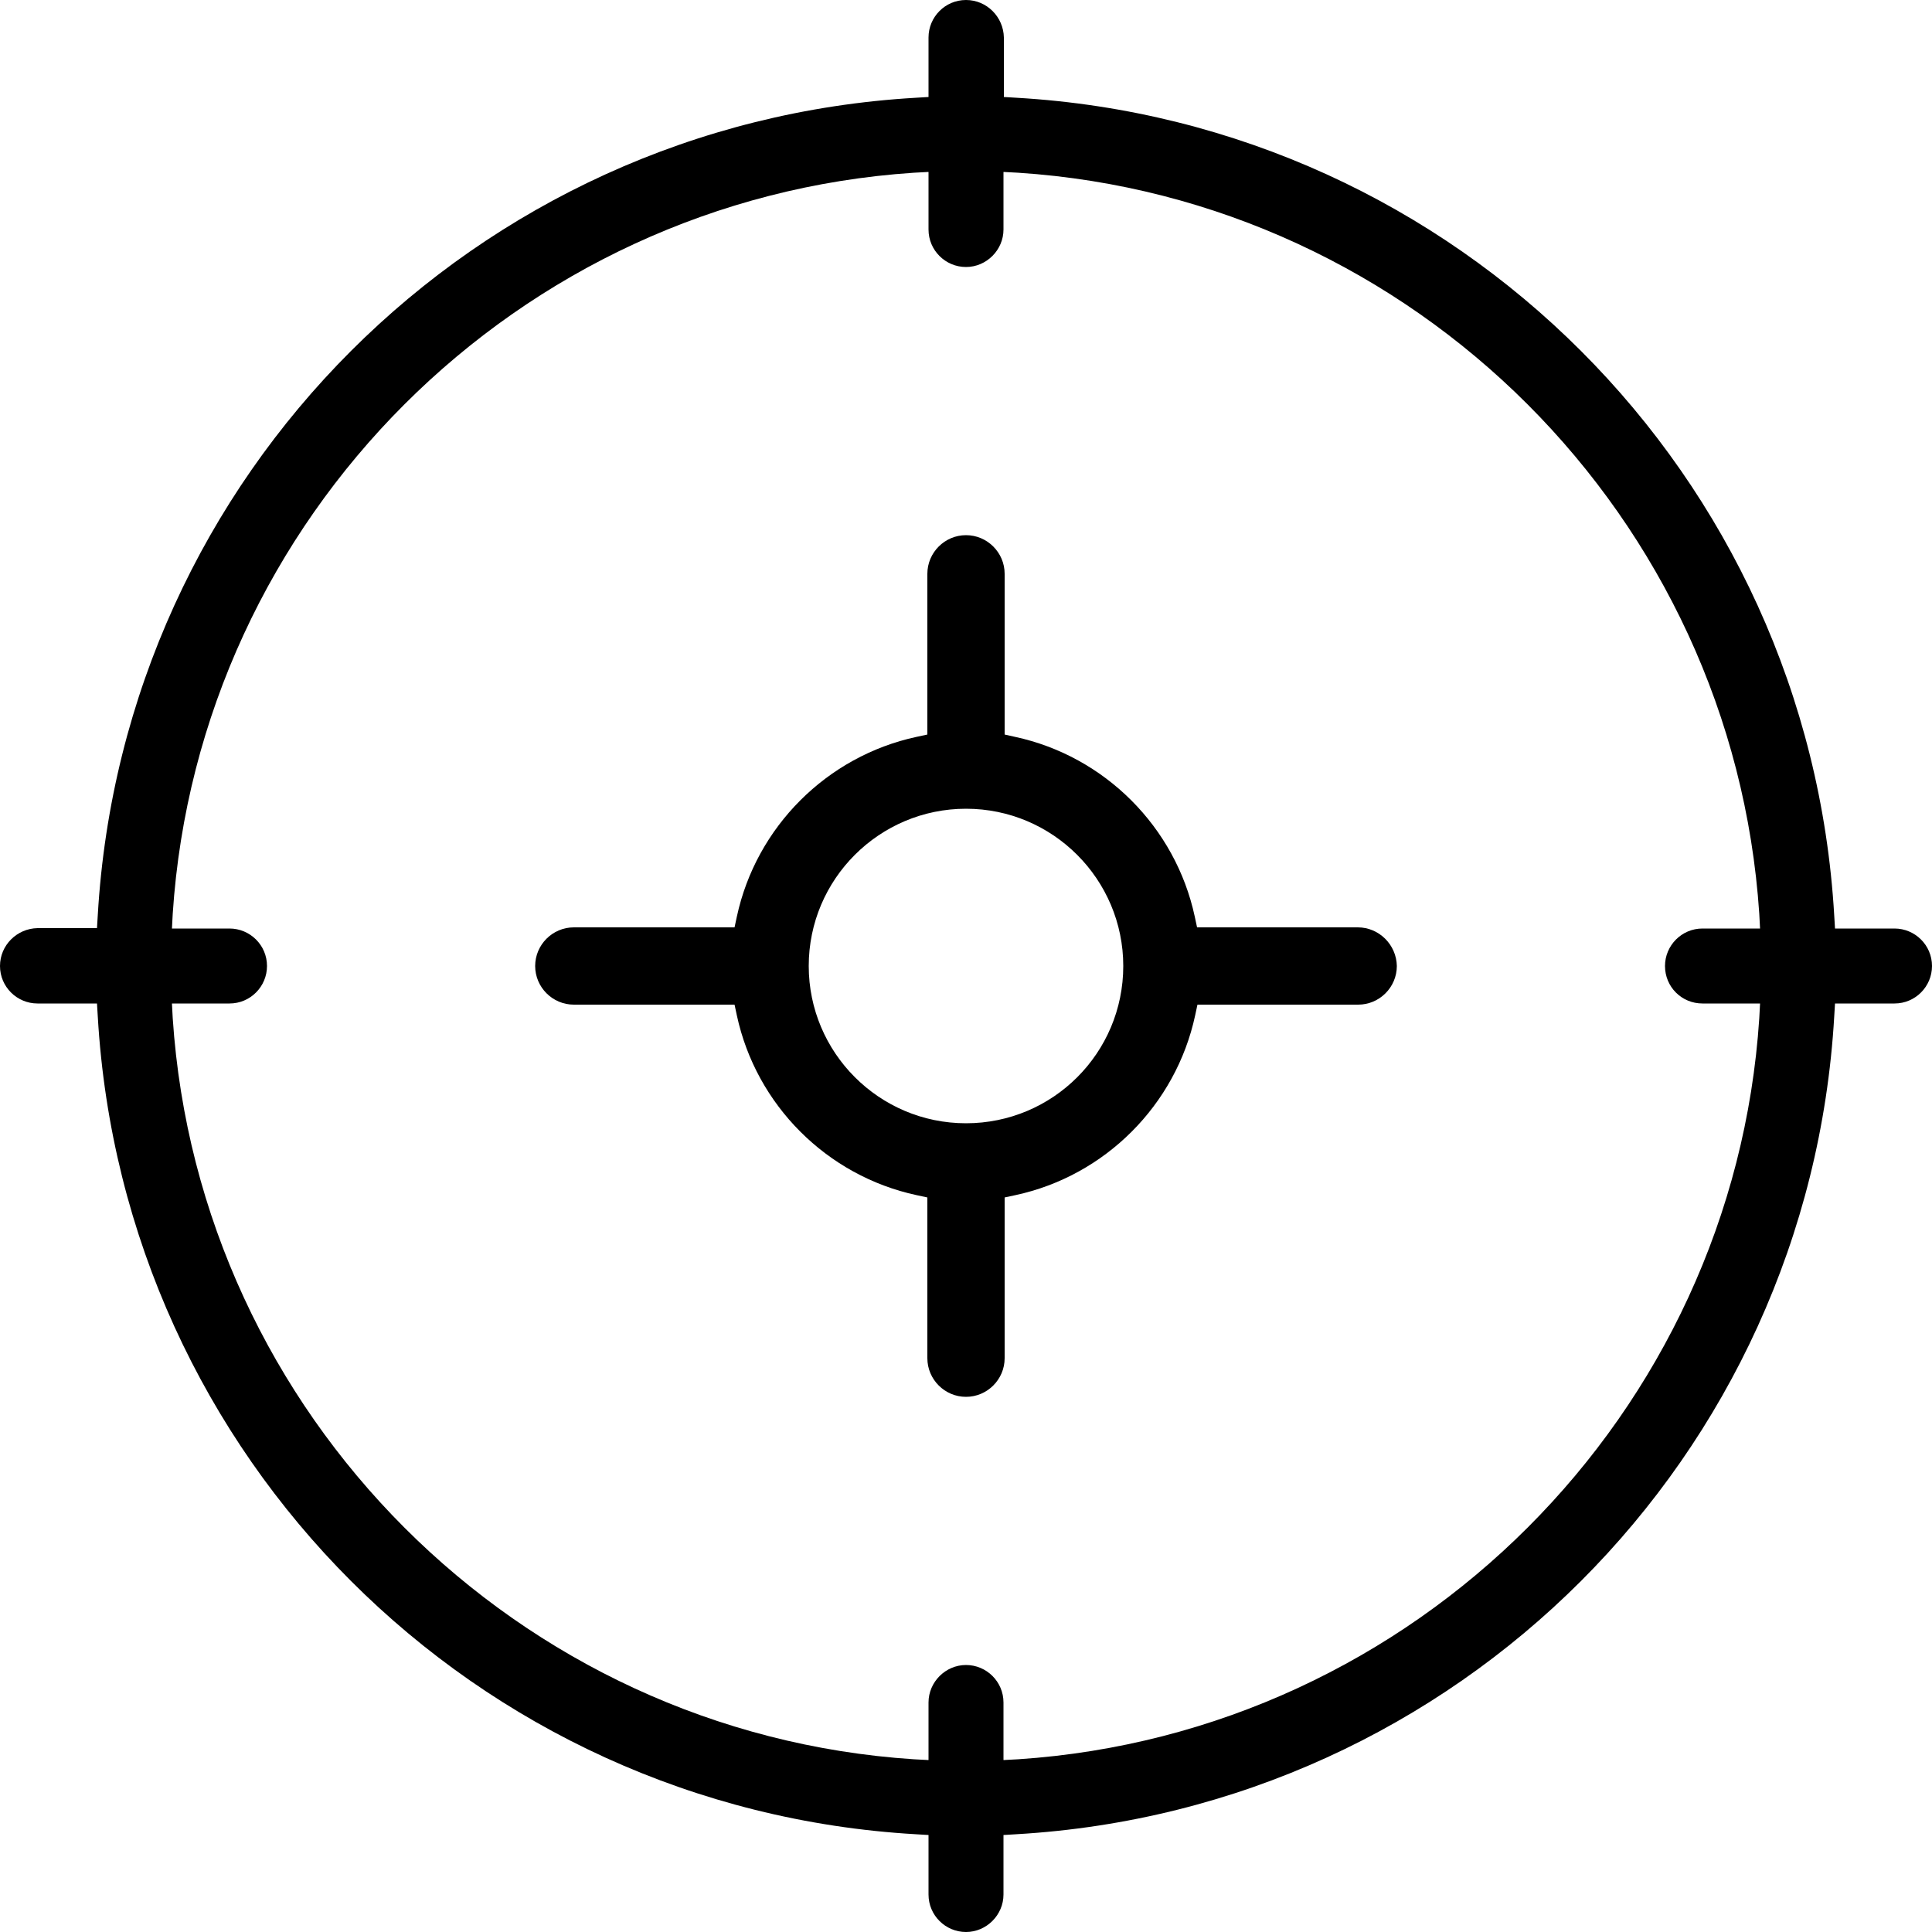 <?xml version="1.0" encoding="utf-8"?>
<!-- Generator: Adobe Illustrator 23.0.1, SVG Export Plug-In . SVG Version: 6.00 Build 0)  -->
<svg version="1.1" xmlns="http://www.w3.org/2000/svg" xmlns:xlink="http://www.w3.org/1999/xlink" x="0px" y="0px"
	 viewBox="0 0 50 50" class="icon-height" style="enable-background:new 0 0 50 50;" xml:space="preserve">
<g id="Layer_1" class="st0">
</g>
<g id="Score">
</g>
<g id="WhatIf">
</g>
<g id="Adjustment">
</g>
<g id="View">
</g>
<g id="Likelyhood">
</g>
<g id="Accuracy">
	<g id="accuracy">
		<path class="st0" d="M49.03,24.03h-1.2h-0.34l-0.02-0.33C46.81,12.29,37.71,3.19,26.31,2.53l-0.33-0.02V2.17v-1.2
			C25.97,0.44,25.54,0,25,0s-0.97,0.44-0.97,0.97v1.2v0.34l-0.33,0.02C12.29,3.19,3.19,12.29,2.53,23.69l-0.02,0.33H2.17h-1.2
			C0.44,24.03,0,24.46,0,25c0,0.54,0.44,0.97,0.97,0.97h1.2h0.34l0.02,0.33c0.66,11.41,9.76,20.51,21.17,21.17l0.33,0.02v0.34v1.2
			c0,0.54,0.44,0.97,0.97,0.97s0.97-0.44,0.97-0.97v-1.2v-0.34l0.33-0.02c11.41-0.66,20.51-9.76,21.17-21.17l0.02-0.33h0.34h1.2
			c0.54,0,0.97-0.44,0.97-0.97C50,24.46,49.56,24.03,49.03,24.03z M44.06,25.97h1.11h0.38l-0.02,0.38
			c-0.67,10.26-8.92,18.5-19.18,19.18l-0.38,0.02v-0.38v-1.11c0-0.54-0.44-0.97-0.97-0.97s-0.97,0.44-0.97,0.97v1.11v0.38
			l-0.38-0.02c-10.26-0.67-18.5-8.92-19.18-19.18l-0.02-0.38h0.38h1.11c0.54,0,0.97-0.44,0.97-0.97c0-0.54-0.44-0.97-0.97-0.97H4.83
			H4.45l0.02-0.38c0.67-10.26,8.92-18.5,19.18-19.18l0.38-0.02v0.38v1.11c0,0.54,0.44,0.97,0.97,0.97s0.97-0.44,0.97-0.97V4.83V4.45
			l0.38,0.02c10.26,0.67,18.5,8.92,19.18,19.18l0.02,0.38h-0.38h-1.11c-0.54,0-0.97,0.44-0.97,0.97
			C43.09,25.54,43.52,25.97,44.06,25.97z"/>
		<path class="st0" d="M35.14,24h-3.87h-0.29l-0.06-0.28c-0.5-2.32-2.33-4.15-4.65-4.65L26,19.01v-0.29v-3.87c0-0.55-0.45-1-1-1
			c-0.55,0-1,0.45-1,1v3.87v0.29l-0.28,0.06c-2.32,0.5-4.15,2.33-4.65,4.65L19.01,24h-0.29h-3.87c-0.55,0-1,0.45-1,1
			c0,0.55,0.45,1,1,1h3.87h0.29l0.06,0.28c0.5,2.32,2.33,4.15,4.65,4.65L24,30.99v0.29v3.87c0,0.55,0.45,1,1,1c0.55,0,1-0.45,1-1
			v-3.87v-0.29l0.28-0.06c2.32-0.5,4.15-2.33,4.65-4.65L30.99,26h0.29h3.87c0.55,0,1-0.45,1-1C36.14,24.45,35.69,24,35.14,24z
			 M25,29.07c-2.25,0-4.07-1.83-4.07-4.07c0-2.25,1.83-4.07,4.07-4.07c2.25,0,4.07,1.83,4.07,4.07C29.07,27.25,27.25,29.07,25,29.07
			z"/>
	</g>
</g>
<g id="Lift">
</g>
</svg>
